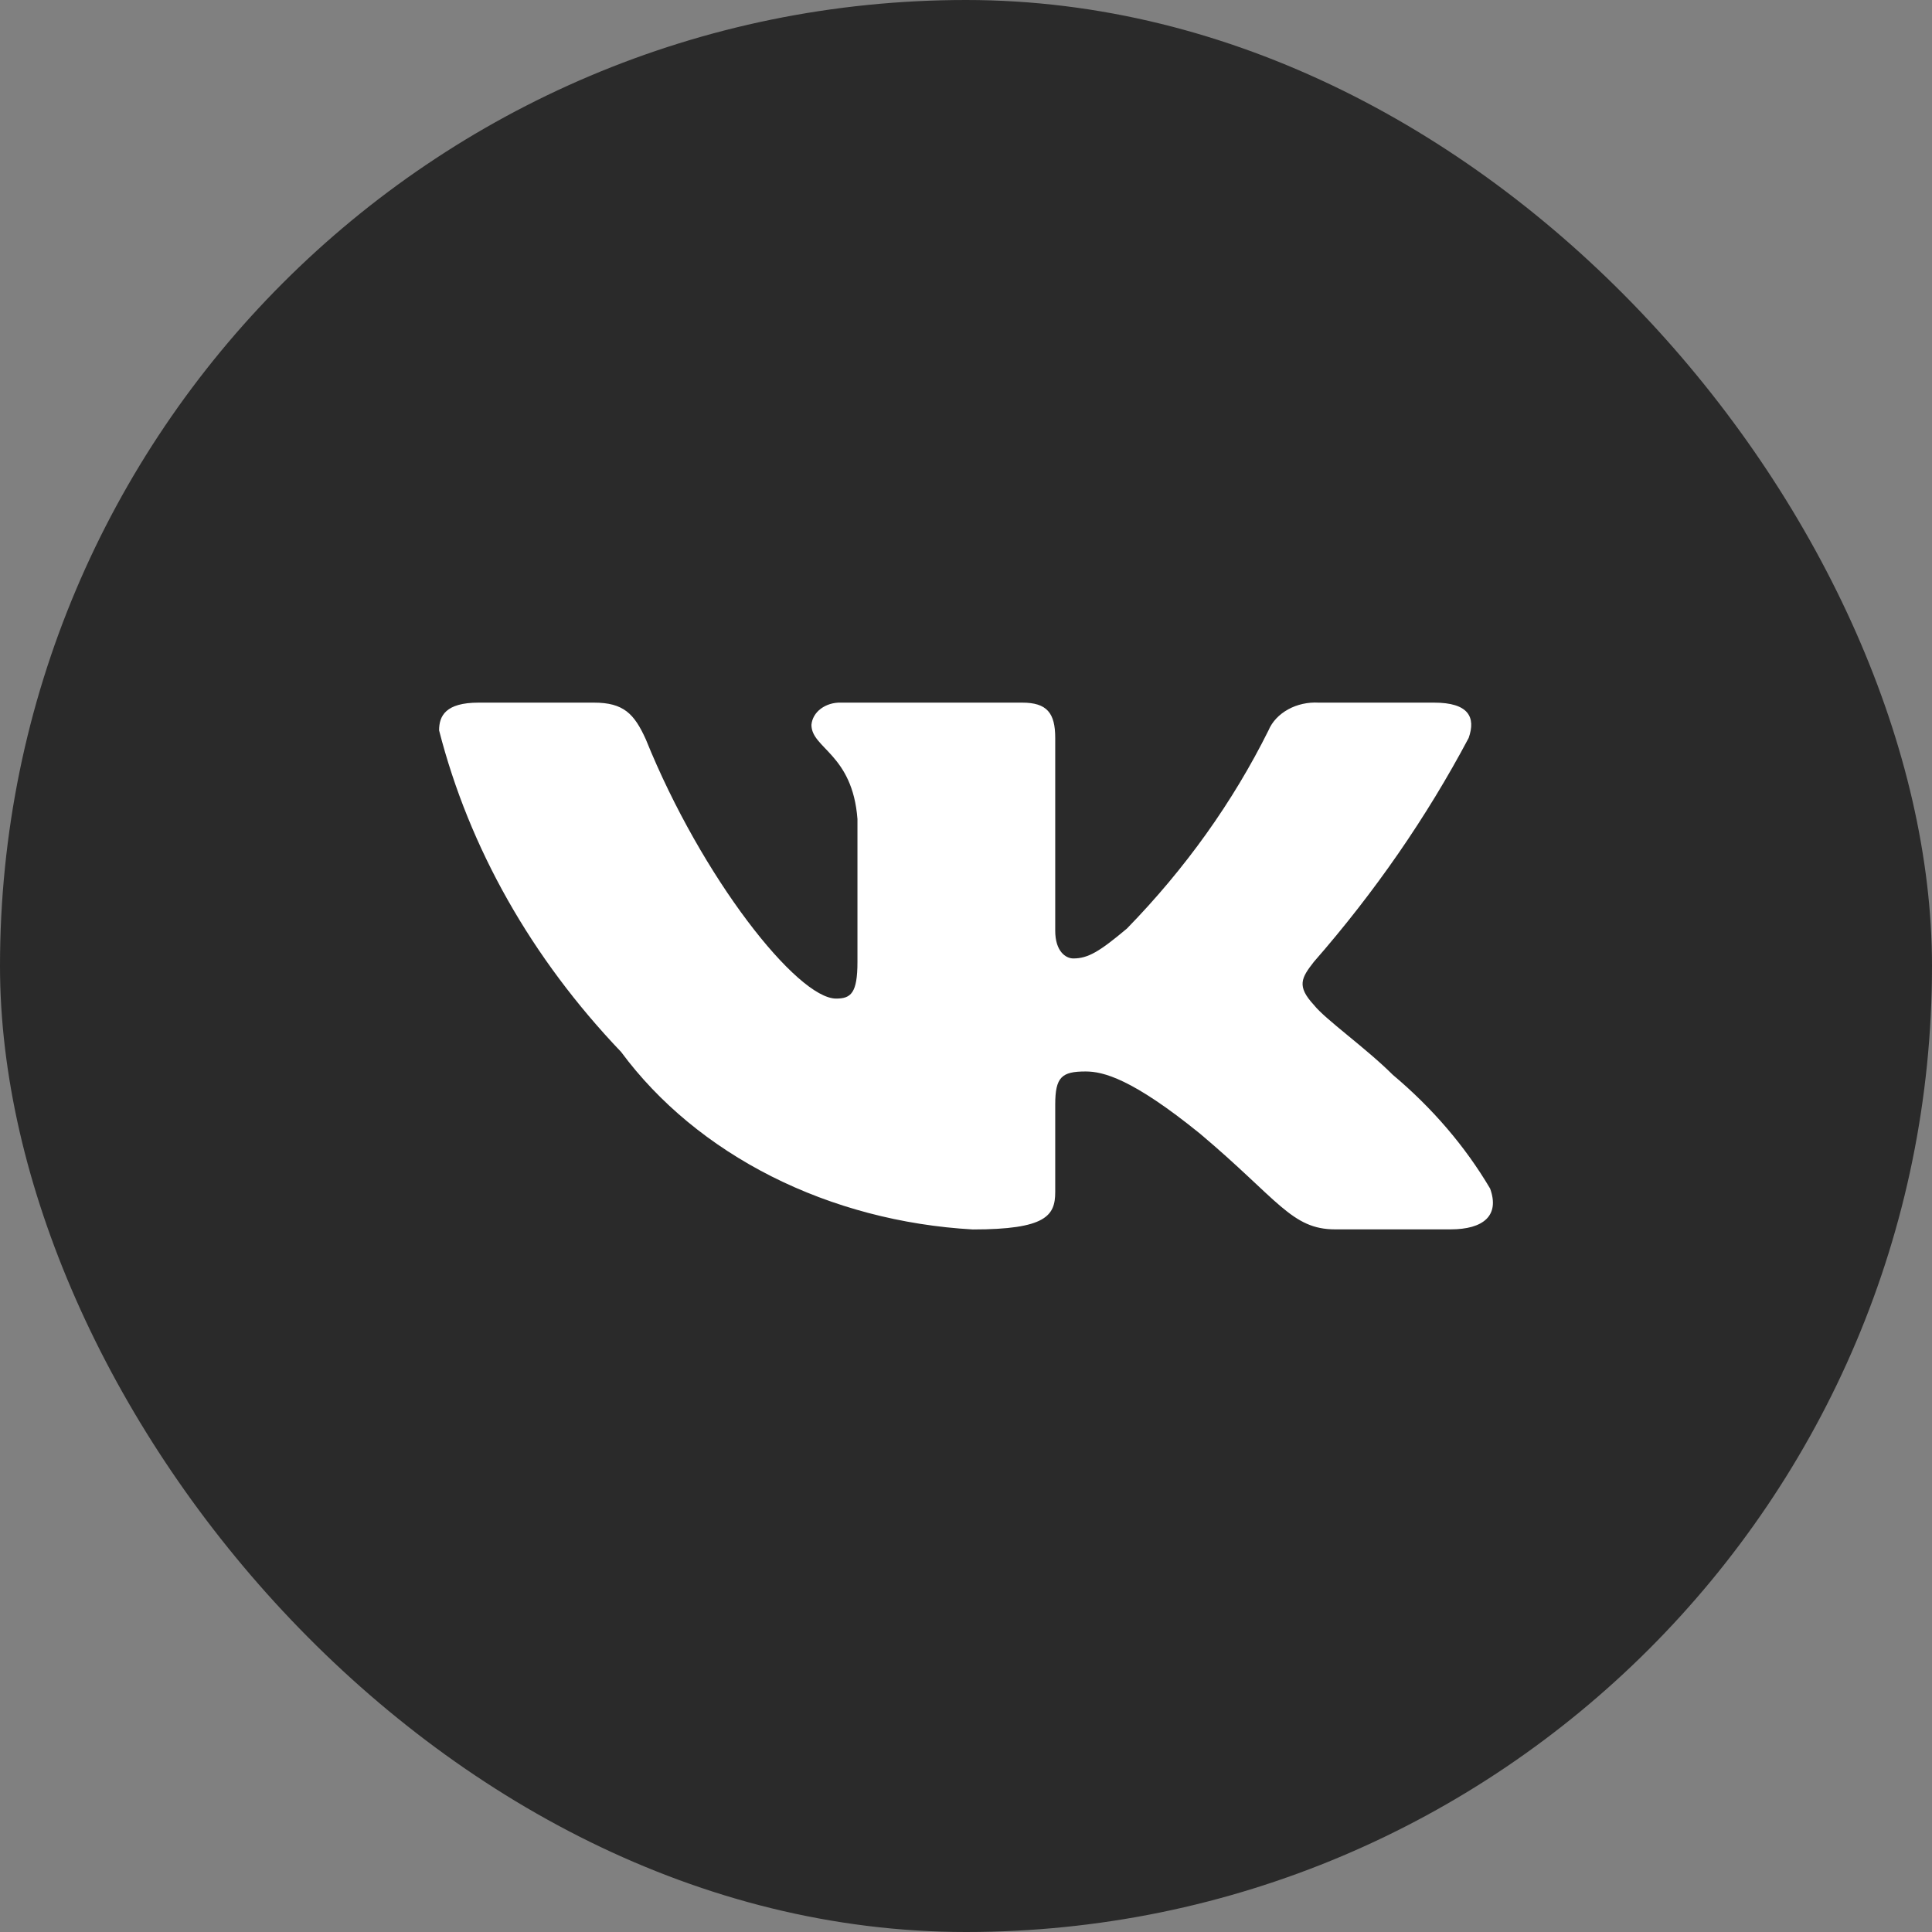 <?xml version="1.0" encoding="UTF-8" standalone="no"?><svg width='22' height='22' viewBox='0 0 22 22' fill='none' xmlns='http://www.w3.org/2000/svg'>
<rect x="0" y="0" width="22" height="22" fill="#808080" stroke="none"/>
<rect width='22' height='22' rx='11' fill='#2A2A2A'/>
<path d='M16.517 13.999H15.204C14.707 13.999 14.557 13.661 13.667 12.911C12.888 12.279 12.559 12.201 12.362 12.201C12.09 12.201 12.016 12.264 12.016 12.579V13.574C12.016 13.842 11.912 14 11.077 14C10.267 13.954 9.482 13.747 8.786 13.396C8.089 13.044 7.502 12.559 7.073 11.979C6.053 10.911 5.343 9.657 5 8.317C5 8.151 5.075 8.001 5.45 8.001H6.763C7.1 8.001 7.222 8.127 7.354 8.419C7.992 9.998 9.079 11.371 9.521 11.371C9.69 11.371 9.764 11.309 9.764 10.953V9.327C9.708 8.585 9.24 8.523 9.24 8.254C9.246 8.183 9.284 8.117 9.347 8.07C9.41 8.023 9.493 7.998 9.577 8.001H11.64C11.922 8.001 12.016 8.119 12.016 8.403V10.598C12.016 10.835 12.137 10.914 12.222 10.914C12.391 10.914 12.521 10.835 12.832 10.574C13.497 9.892 14.04 9.131 14.445 8.316C14.486 8.218 14.565 8.135 14.668 8.078C14.771 8.021 14.894 7.994 15.017 8.001H16.33C16.724 8.001 16.807 8.167 16.724 8.403C16.246 9.304 15.655 10.159 14.961 10.953C14.819 11.135 14.763 11.229 14.961 11.443C15.091 11.608 15.552 11.932 15.861 12.24C16.311 12.618 16.685 13.055 16.968 13.534C17.08 13.842 16.892 13.999 16.517 13.999Z' fill='white'/>
</svg>
